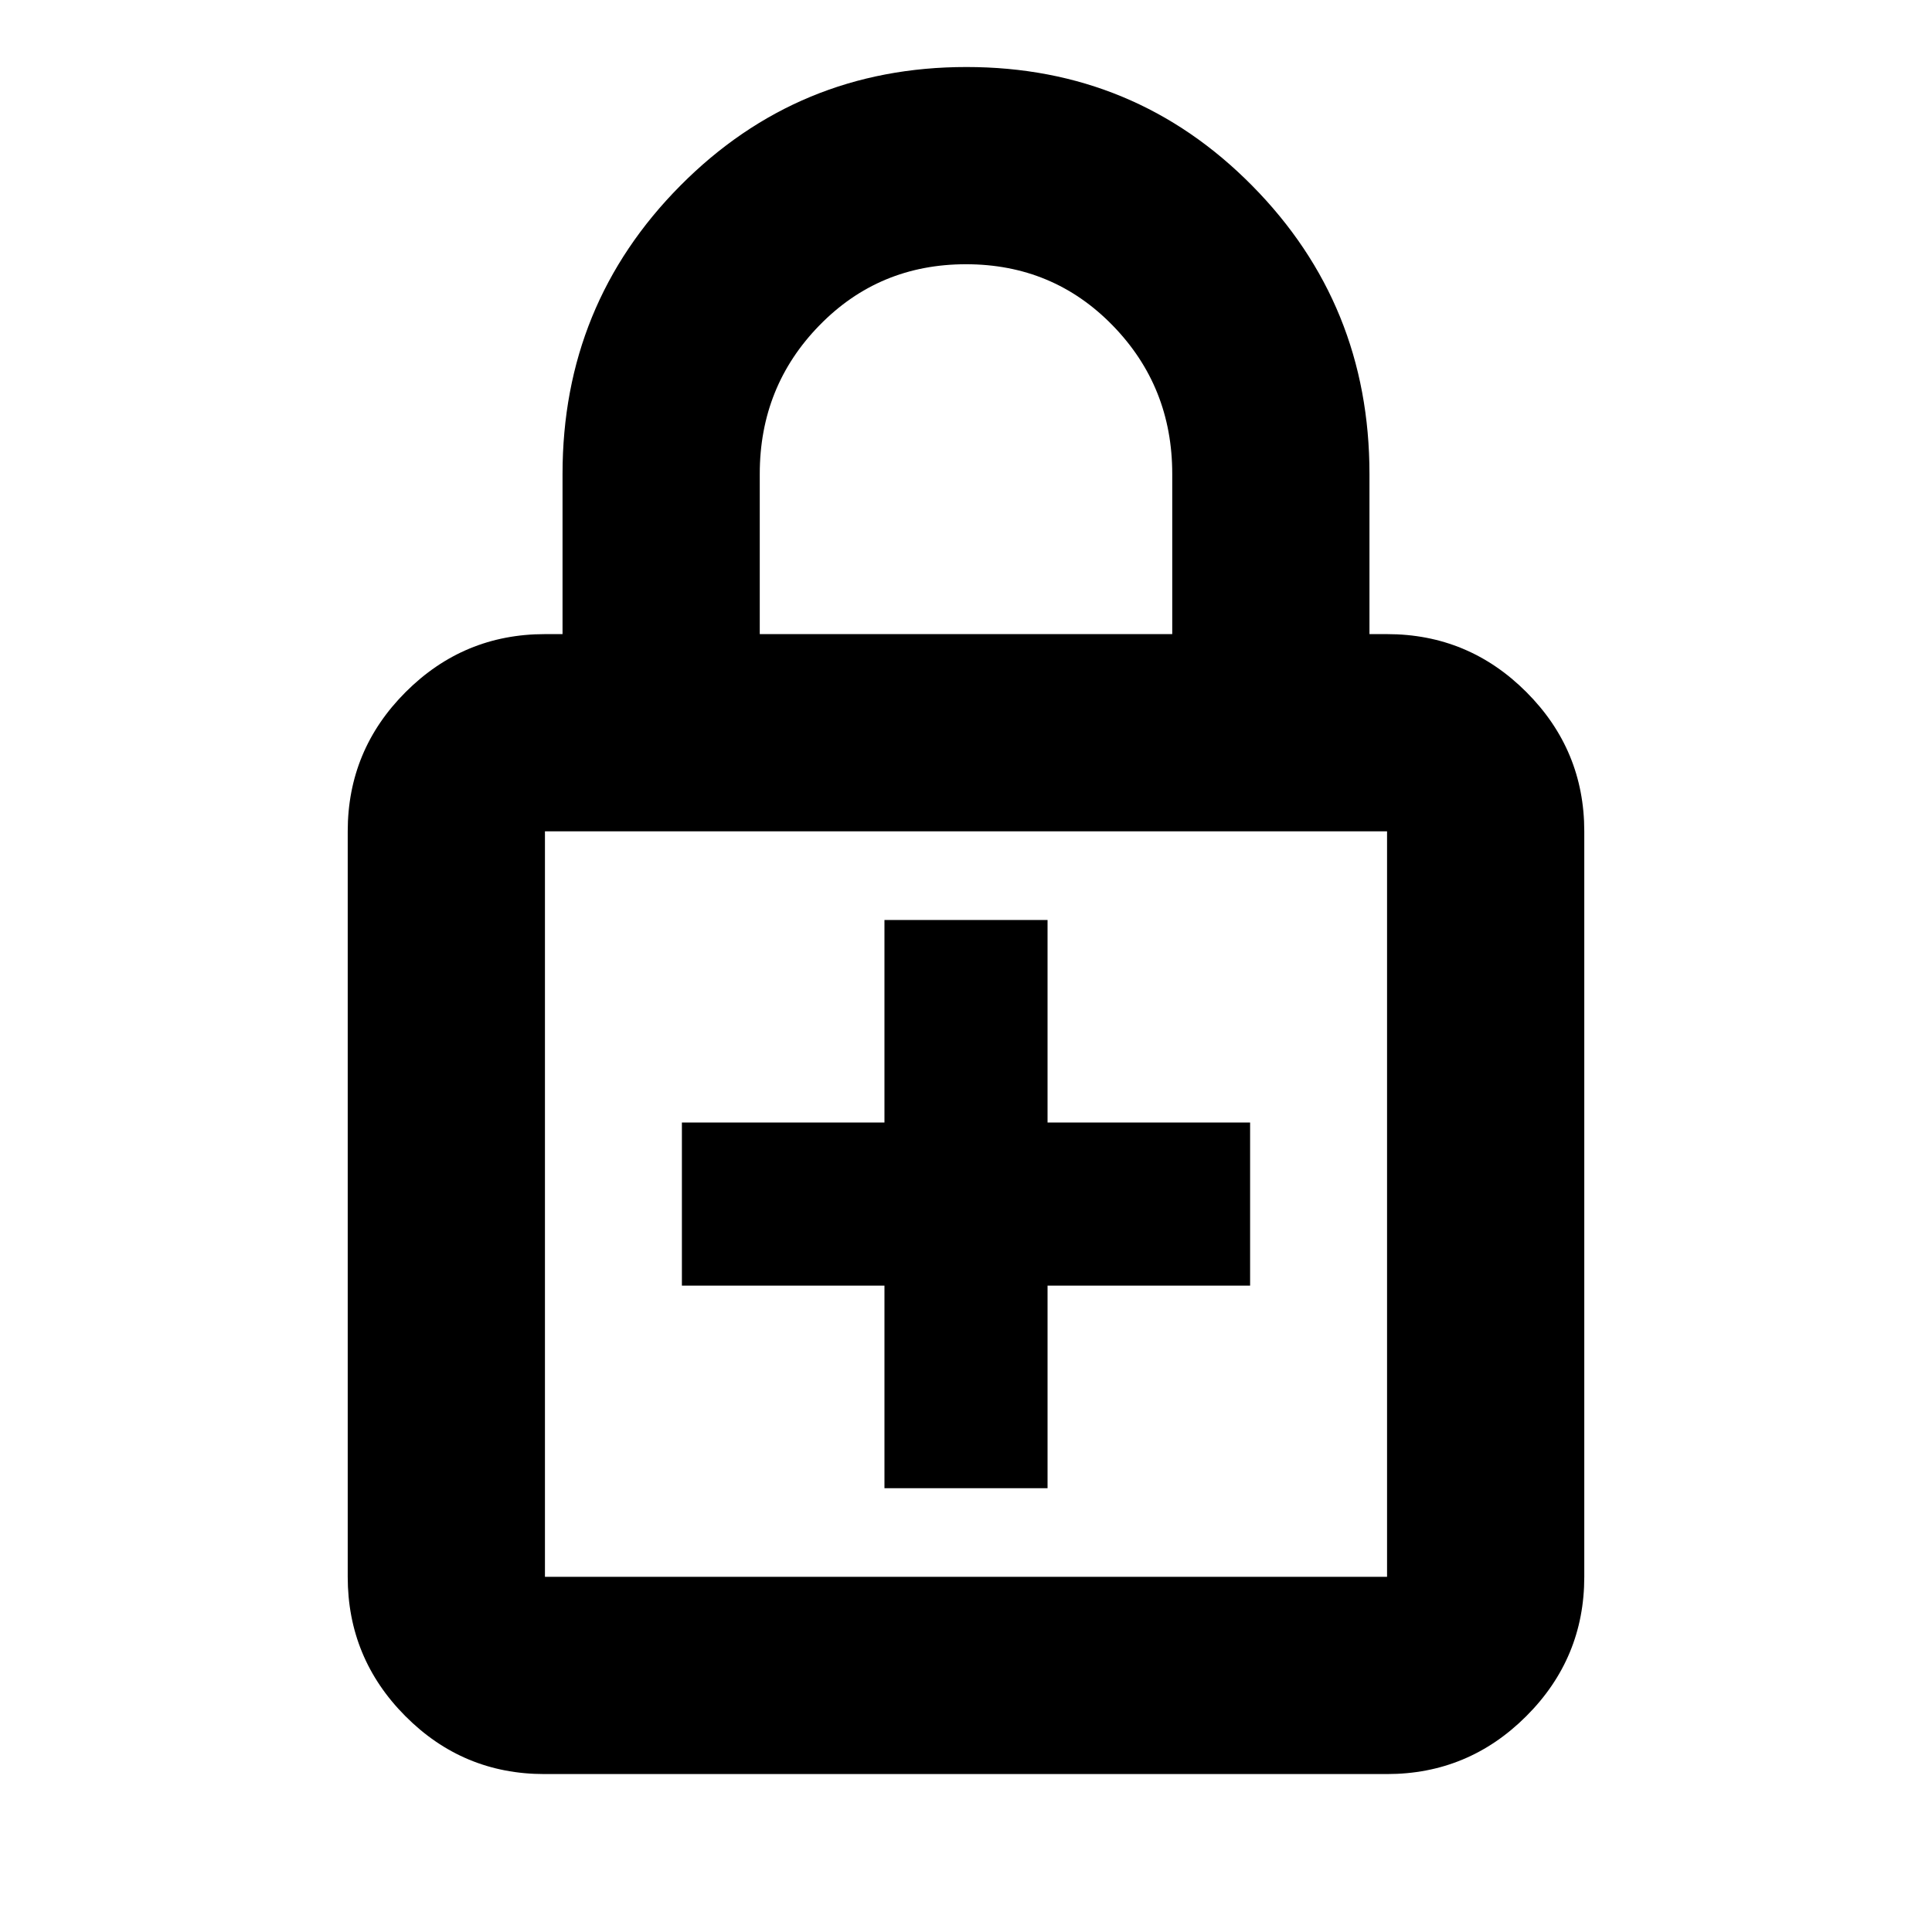<svg xmlns="http://www.w3.org/2000/svg" height="20" viewBox="0 -960 960 960" width="20"><path d="M439.48-220.52h81.04v-100.65h100.65v-81.05H520.52v-100.65h-81.04v100.65H338.83v81.05h100.65v100.65ZM270.5-78.48q-40.44 0-69.08-28.79-28.64-28.78-28.64-69.21v-370.43q0-40.43 28.79-69.22 28.79-28.78 69.21-28.78h8.74v-79.61q0-84.2 58.49-143.19 58.49-58.99 142.22-58.99 83.73 0 141.99 58.99 58.26 58.99 58.26 143.19v79.61h8.74q40.42 0 69.21 28.78 28.79 28.79 28.79 69.22v370.43q0 40.43-28.8 69.21-28.8 28.79-69.24 28.79H270.5Zm.28-98h418.44v-370.43H270.78v370.43Zm106.74-468.43h204.96v-79.61q0-43.41-29.63-73.79Q523.22-828.7 480-828.7t-72.85 30.39q-29.63 30.38-29.63 73.79v79.61ZM270.78-176.48v-370.43 370.43Z"/></svg>